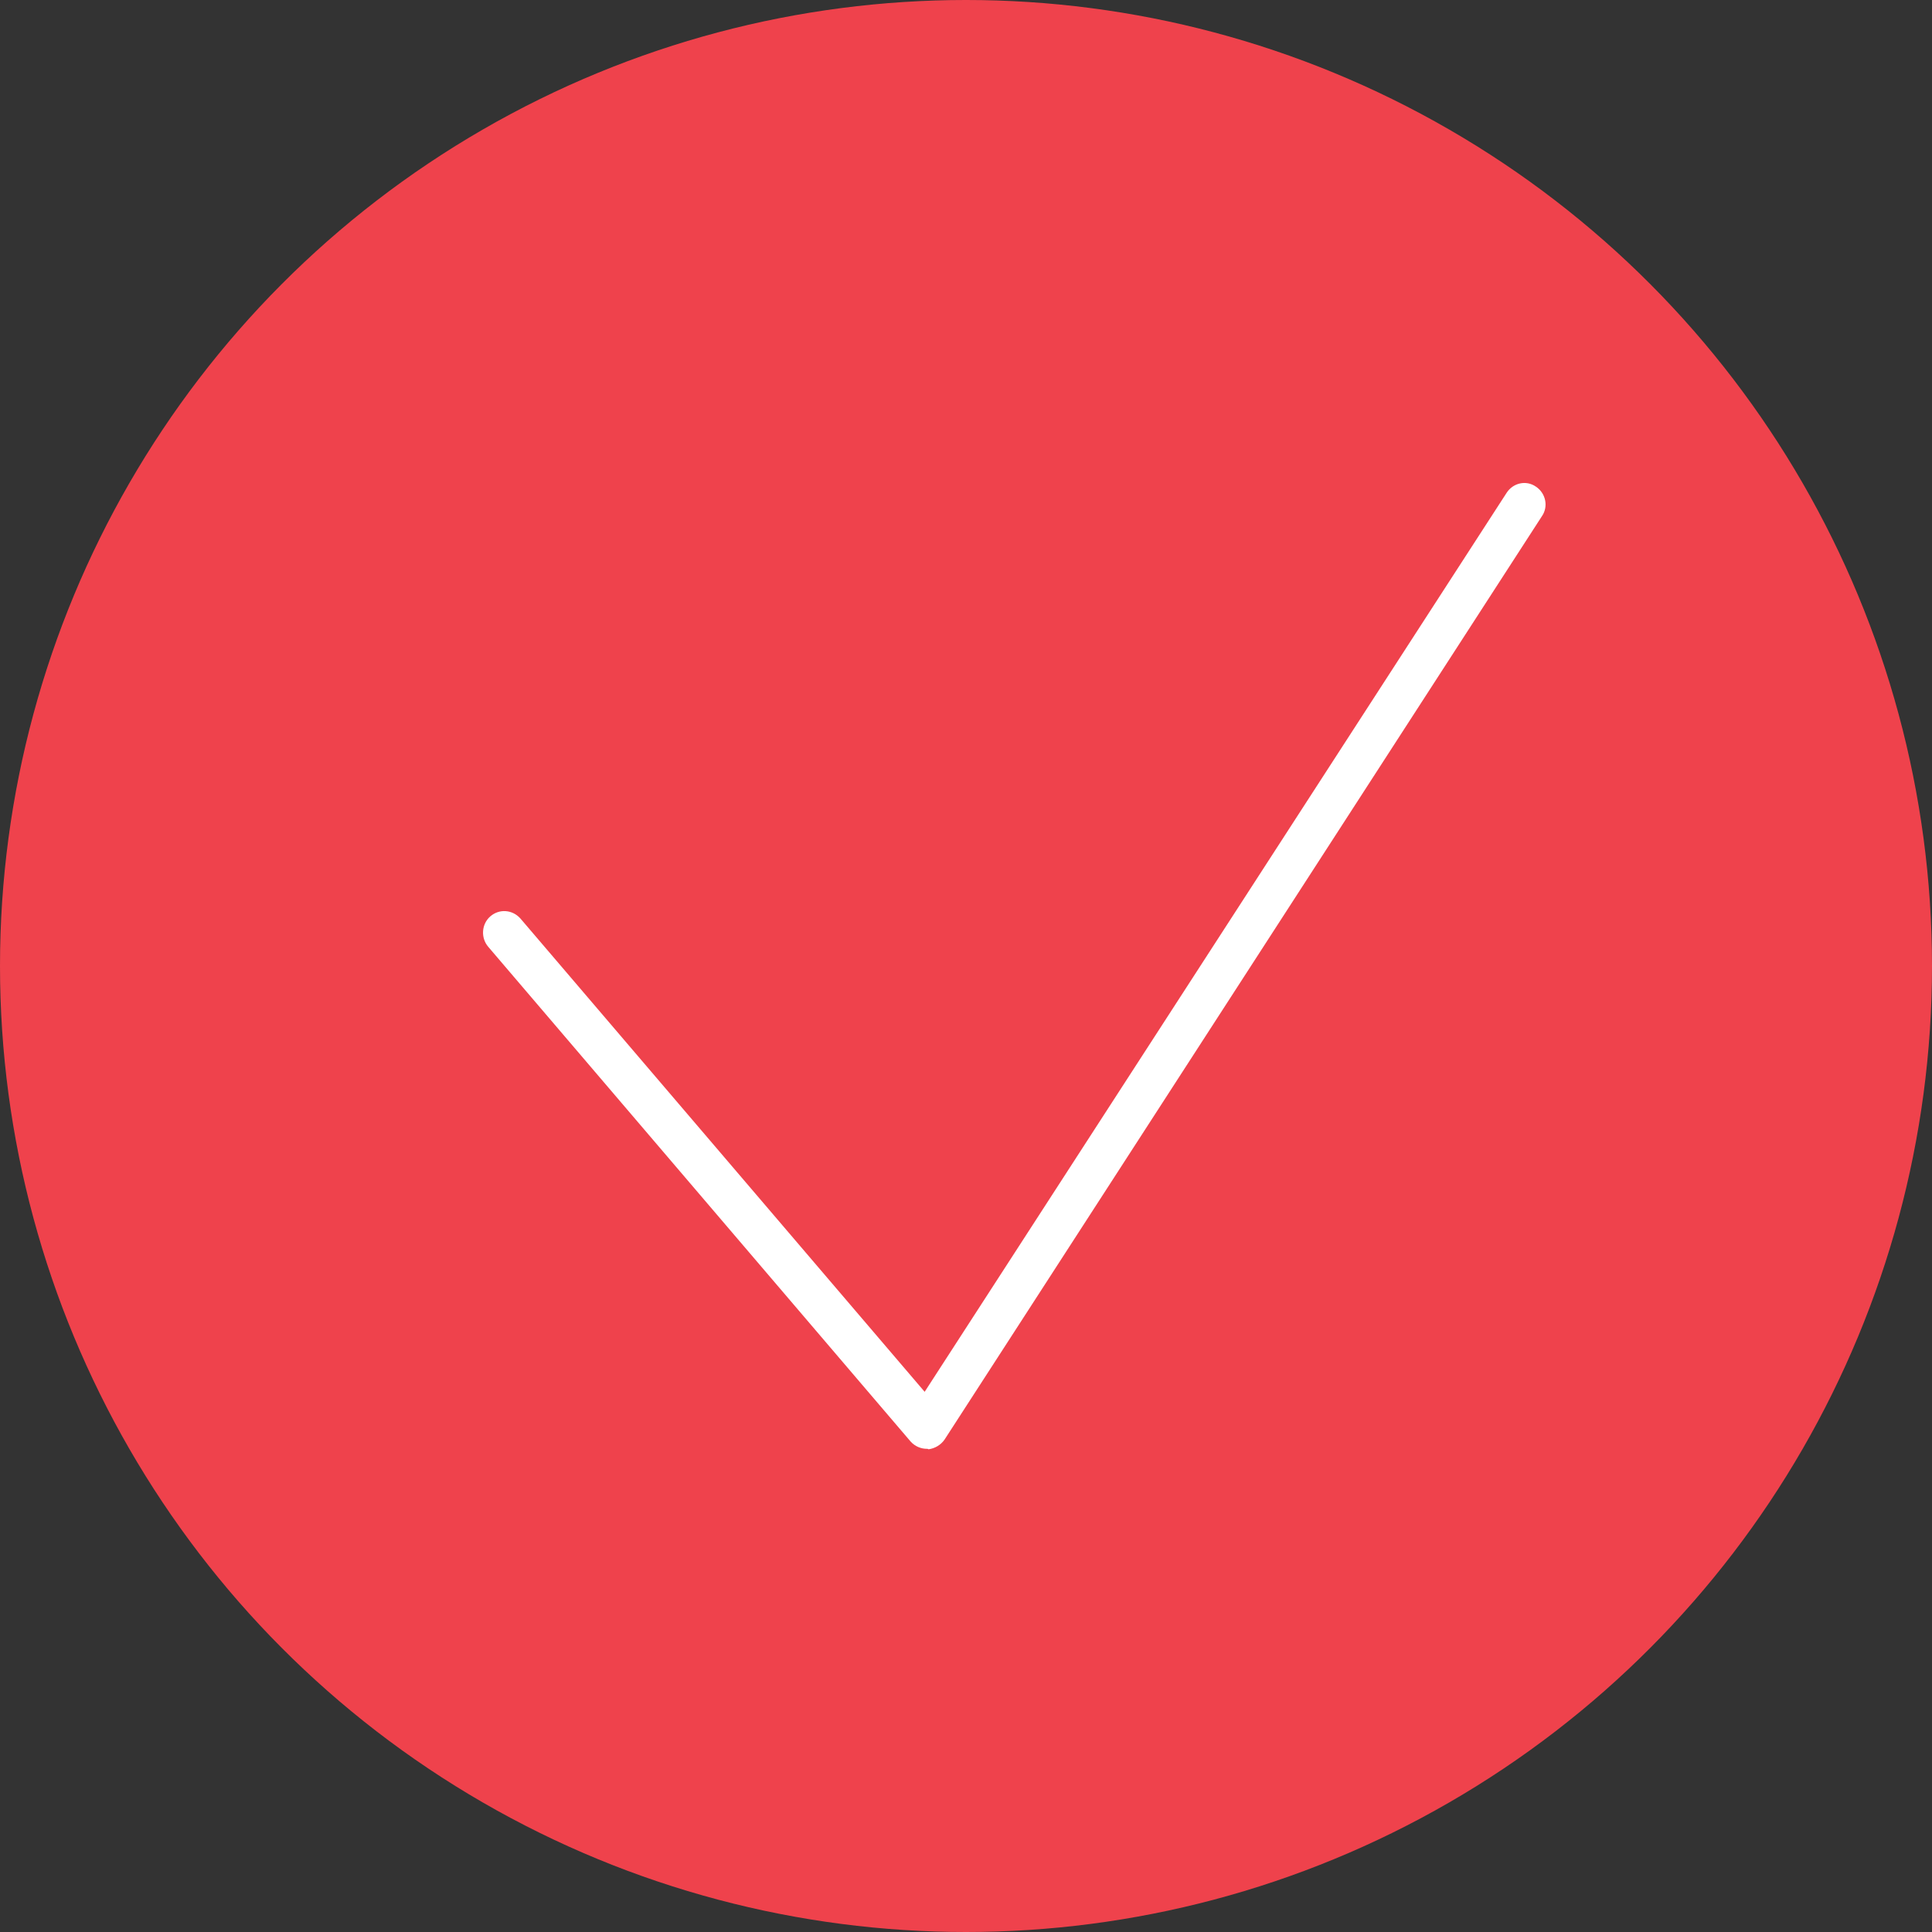 <svg width="20" height="20" viewBox="0 0 20 20" fill="none" xmlns="http://www.w3.org/2000/svg">
<rect x="0" y="0" width="20" height="20" fill="#333333" stroke="none"/>
<circle cx="10" cy="10" r="10" fill="#EF424C"/>
<path d="M9.594 14.998C9.533 14.998 9.471 14.972 9.427 14.923L5.054 9.801C4.975 9.708 4.984 9.566 5.076 9.486C5.168 9.406 5.304 9.415 5.387 9.508L9.572 14.408L15.597 5.101C15.663 4.999 15.799 4.967 15.9 5.038C16.001 5.105 16.032 5.243 15.961 5.345L9.779 14.901C9.739 14.959 9.678 14.994 9.612 15.003C9.607 14.998 9.599 14.998 9.594 14.998Z" fill="white"/>
</svg>
